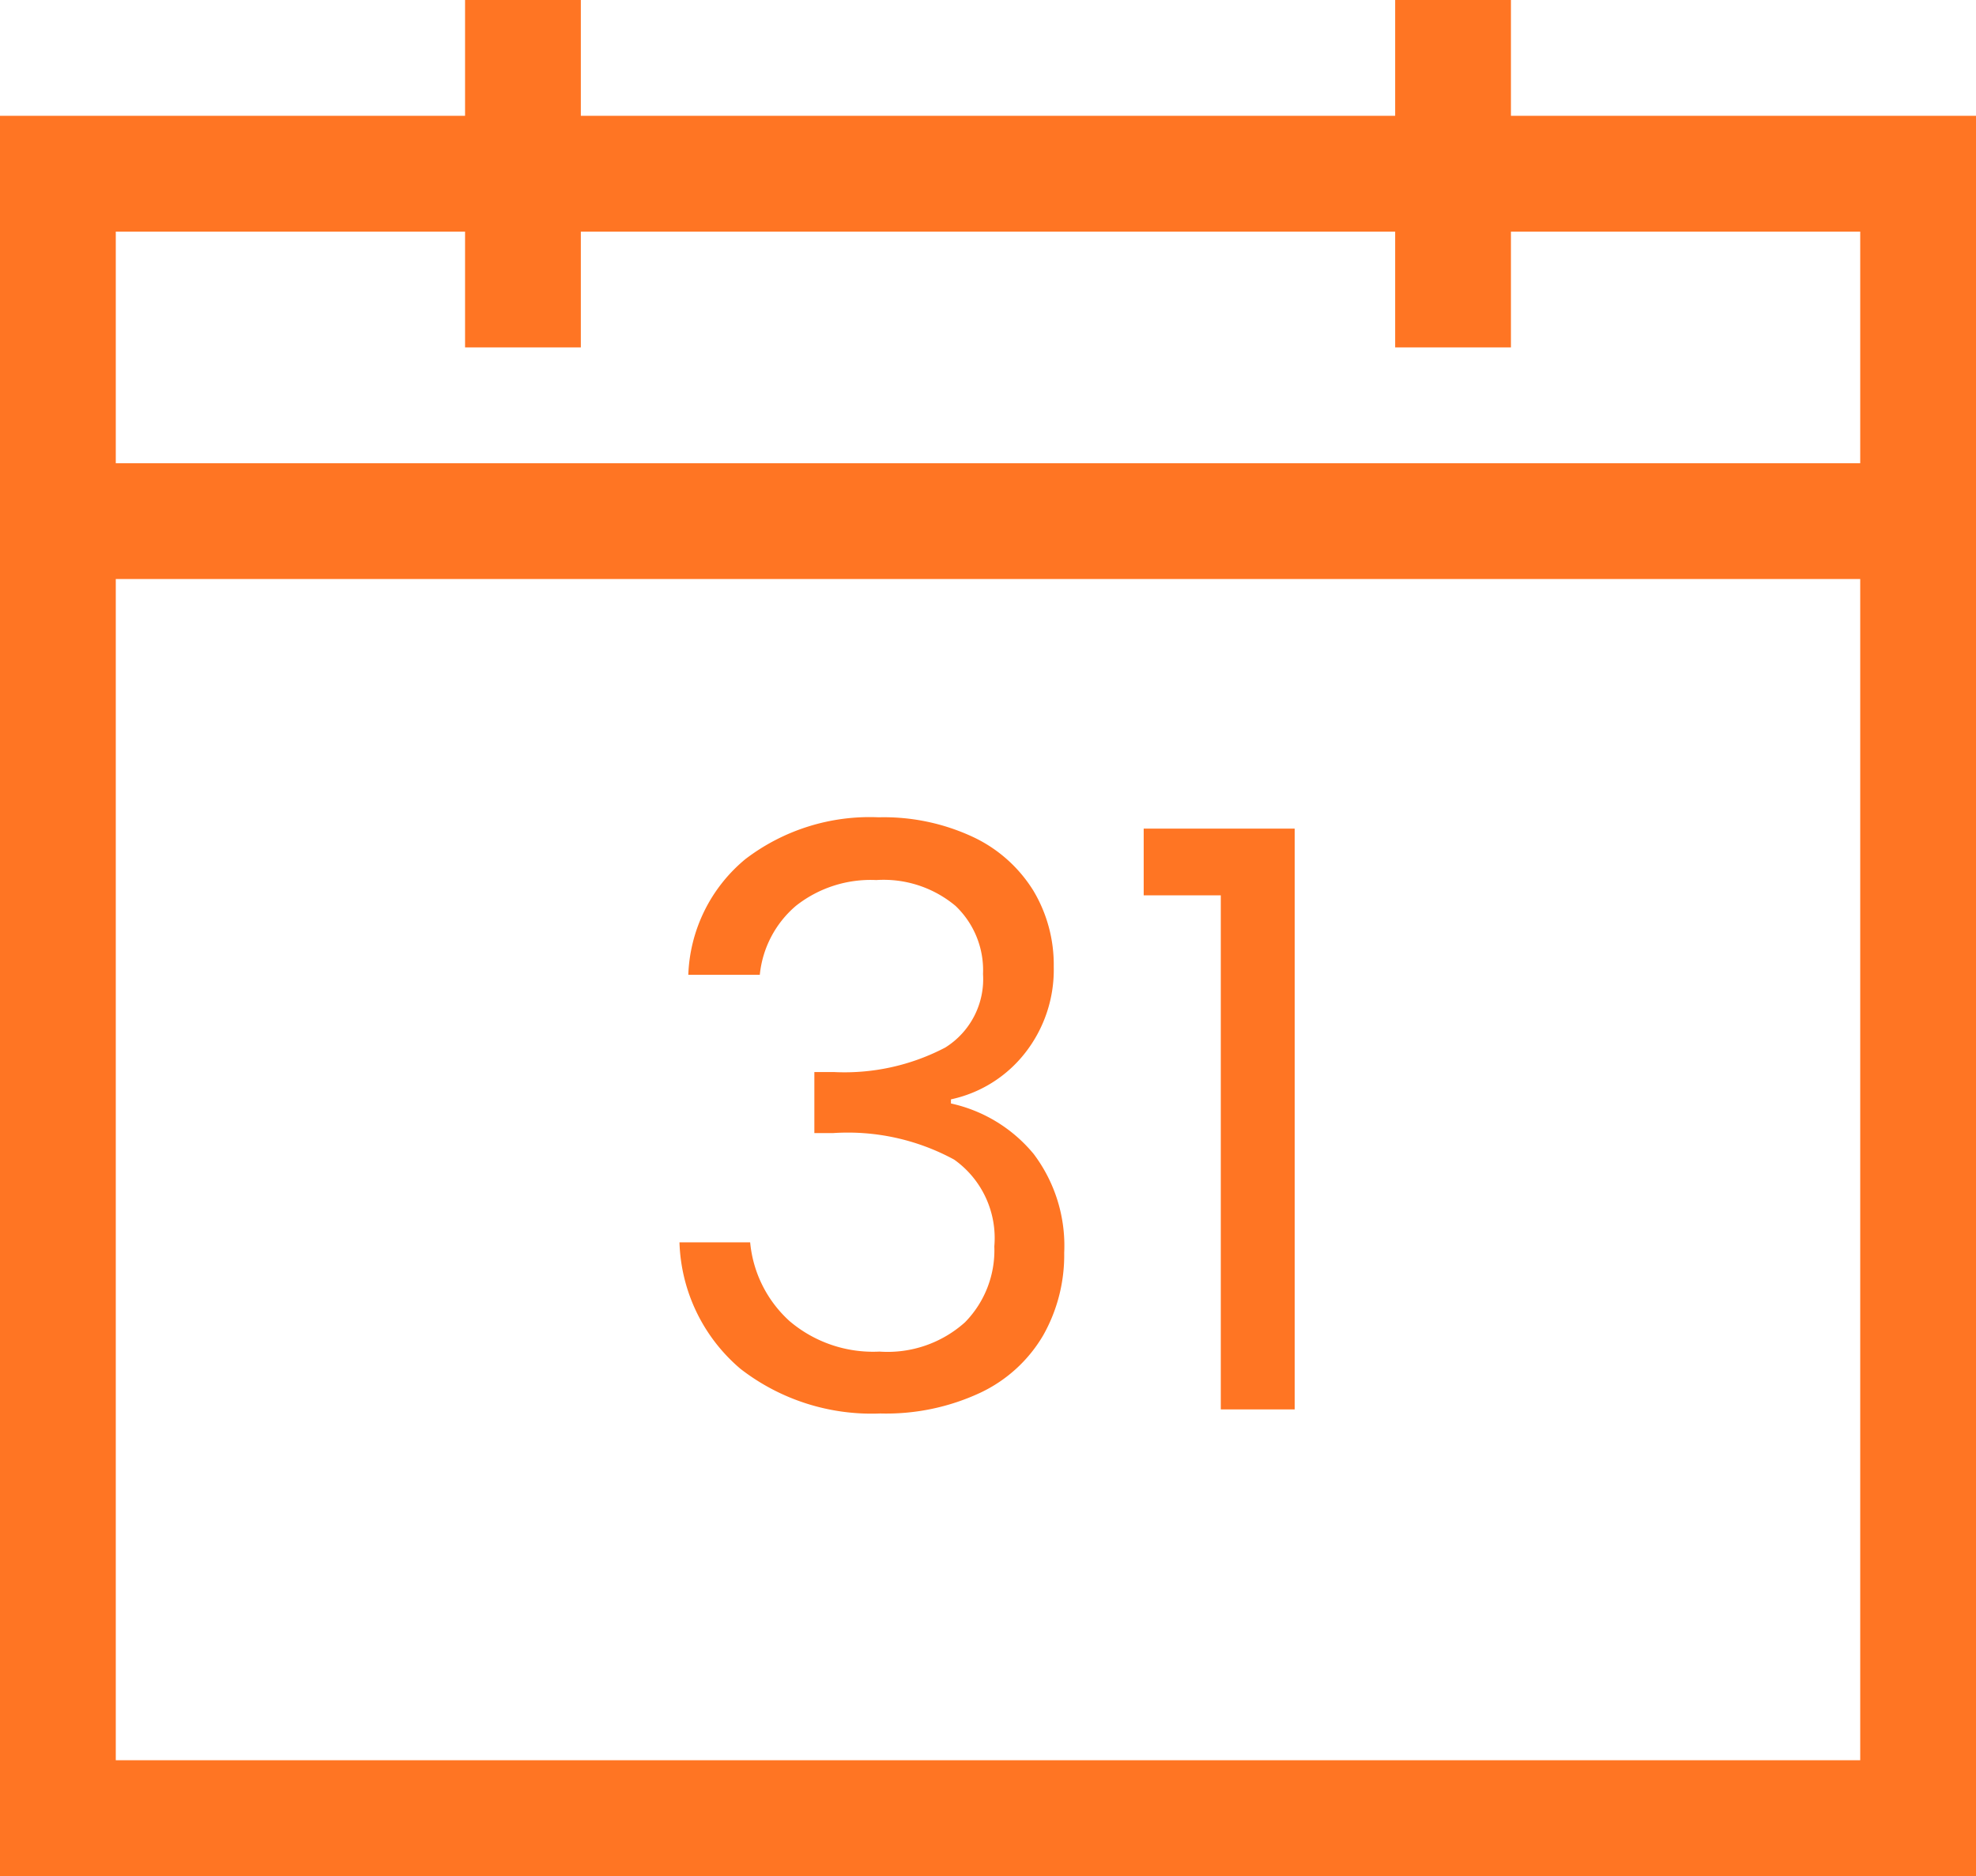 <svg id="month" xmlns="http://www.w3.org/2000/svg" width="96" height="91.125" viewBox="0 0 96 91.125">
  <path id="Path_40" data-name="Path 40" d="M73.406,18.625V13H67.781v5.625H28.219V13H22.594v5.625H0v85.5H96v-85.5ZM22.594,24.25v5.625h5.625V24.25H67.781v5.625h5.625V24.25H90.375V35.5H5.625V24.25ZM5.625,98.5V41.125h84.75V98.5Z" transform="translate(0 -13)" fill="#ff7523"/>
  <path id="Path_78" data-name="Path 78" d="M.821,1.752a7.637,7.637,0,0,1,2.77-5.619A9.946,9.946,0,0,1,10.069-5.9a10.231,10.231,0,0,1,4.585.956A6.89,6.89,0,0,1,17.58-2.345a7,7,0,0,1,.995,3.707A6.538,6.538,0,0,1,17.19,5.537,6.223,6.223,0,0,1,13.581,7.8v.2A7.209,7.209,0,0,1,17.6,10.453a7.4,7.4,0,0,1,1.483,4.8,7.916,7.916,0,0,1-1.015,4,6.989,6.989,0,0,1-3.044,2.79,10.8,10.8,0,0,1-4.877,1.015,10.389,10.389,0,0,1-6.789-2.166A8.383,8.383,0,0,1,.392,14.745H3.826a5.891,5.891,0,0,0,1.912,3.824,6.266,6.266,0,0,0,4.37,1.483,5.63,5.63,0,0,0,4.156-1.424,4.989,4.989,0,0,0,1.424-3.687,4.673,4.673,0,0,0-1.951-4.214A10.819,10.819,0,0,0,7.845,9.439h-.9V6.473h.936a10.544,10.544,0,0,0,5.424-1.19,3.916,3.916,0,0,0,1.834-3.57A4.308,4.308,0,0,0,13.8-1.6,5.446,5.446,0,0,0,9.952-2.852,5.855,5.855,0,0,0,6.05-1.6,5.06,5.06,0,0,0,4.294,1.752ZM22.945-2.111V-5.35h7.336V22.861h-3.59V-2.111Z" transform="translate(32.619 45.599)" fill="#ff7523"/>
</svg>
